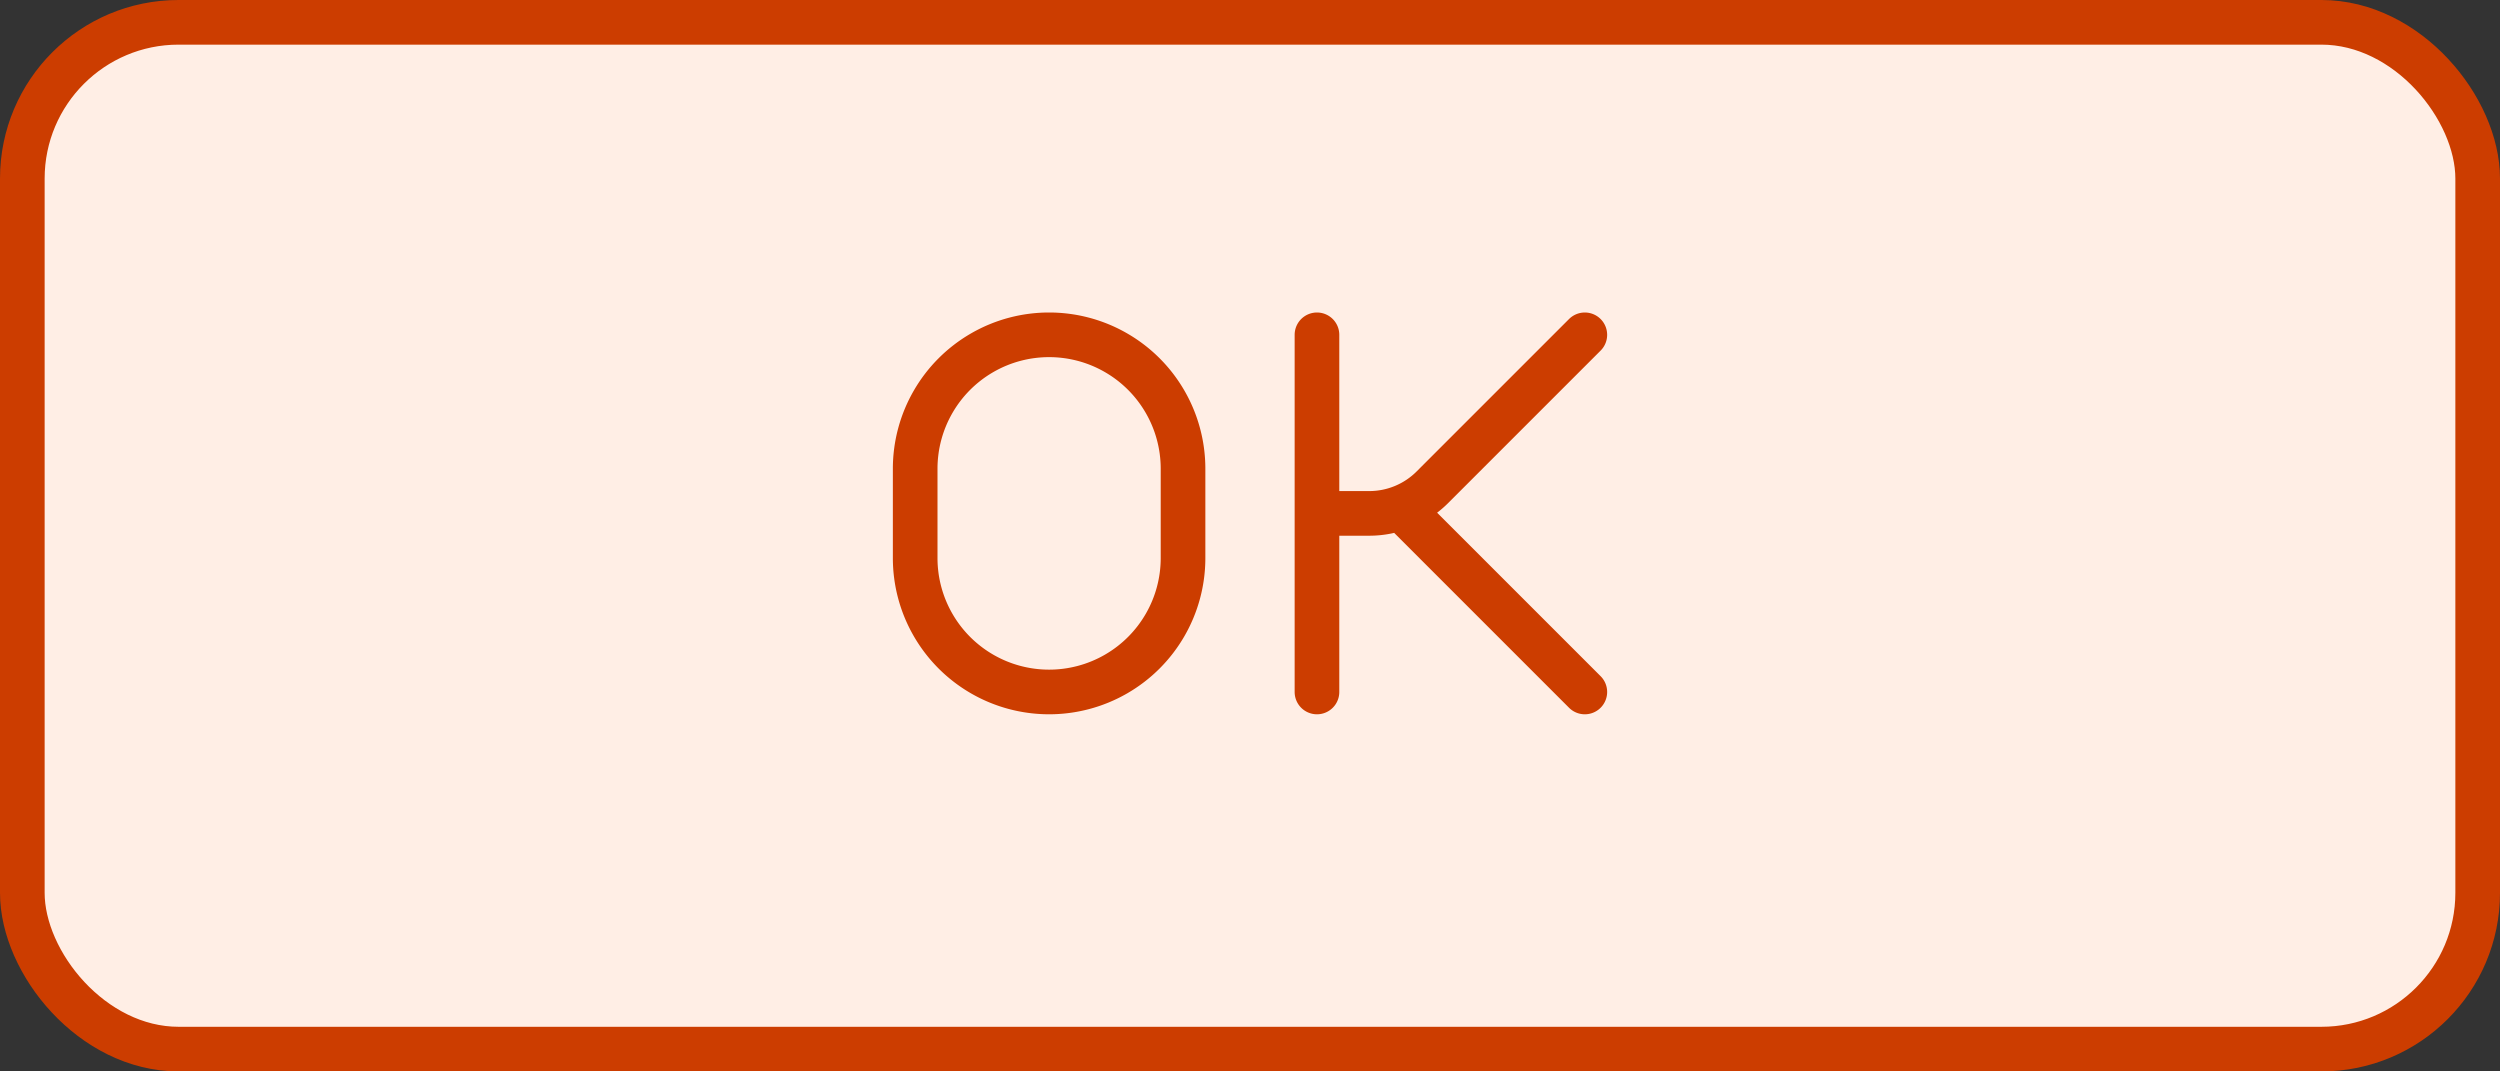 <svg xmlns="http://www.w3.org/2000/svg" width="56" height="24" fill="none"><rect width="100%" height="100%" fill="#333333" stroke="none"/><rect width="55" height="23" x=".5" y=".5" fill="#FFEEE5" rx="3.5"/><rect width="55" height="23" x=".5" y=".5" stroke="#CC3D00" rx="3.5"/><path stroke="#CC3D00" stroke-linecap="round" stroke-linejoin="round" d="M29.5 7.5v4m0 4v-4m6-4-3.414 3.414a2 2 0 0 1-1.414.586H29.5M29.5 15.5v-8m6 8-4-4M20.5 12.5v-2a3 3 0 1 1 6 0v2a3 3 0 1 1-6 0Z"/></svg>